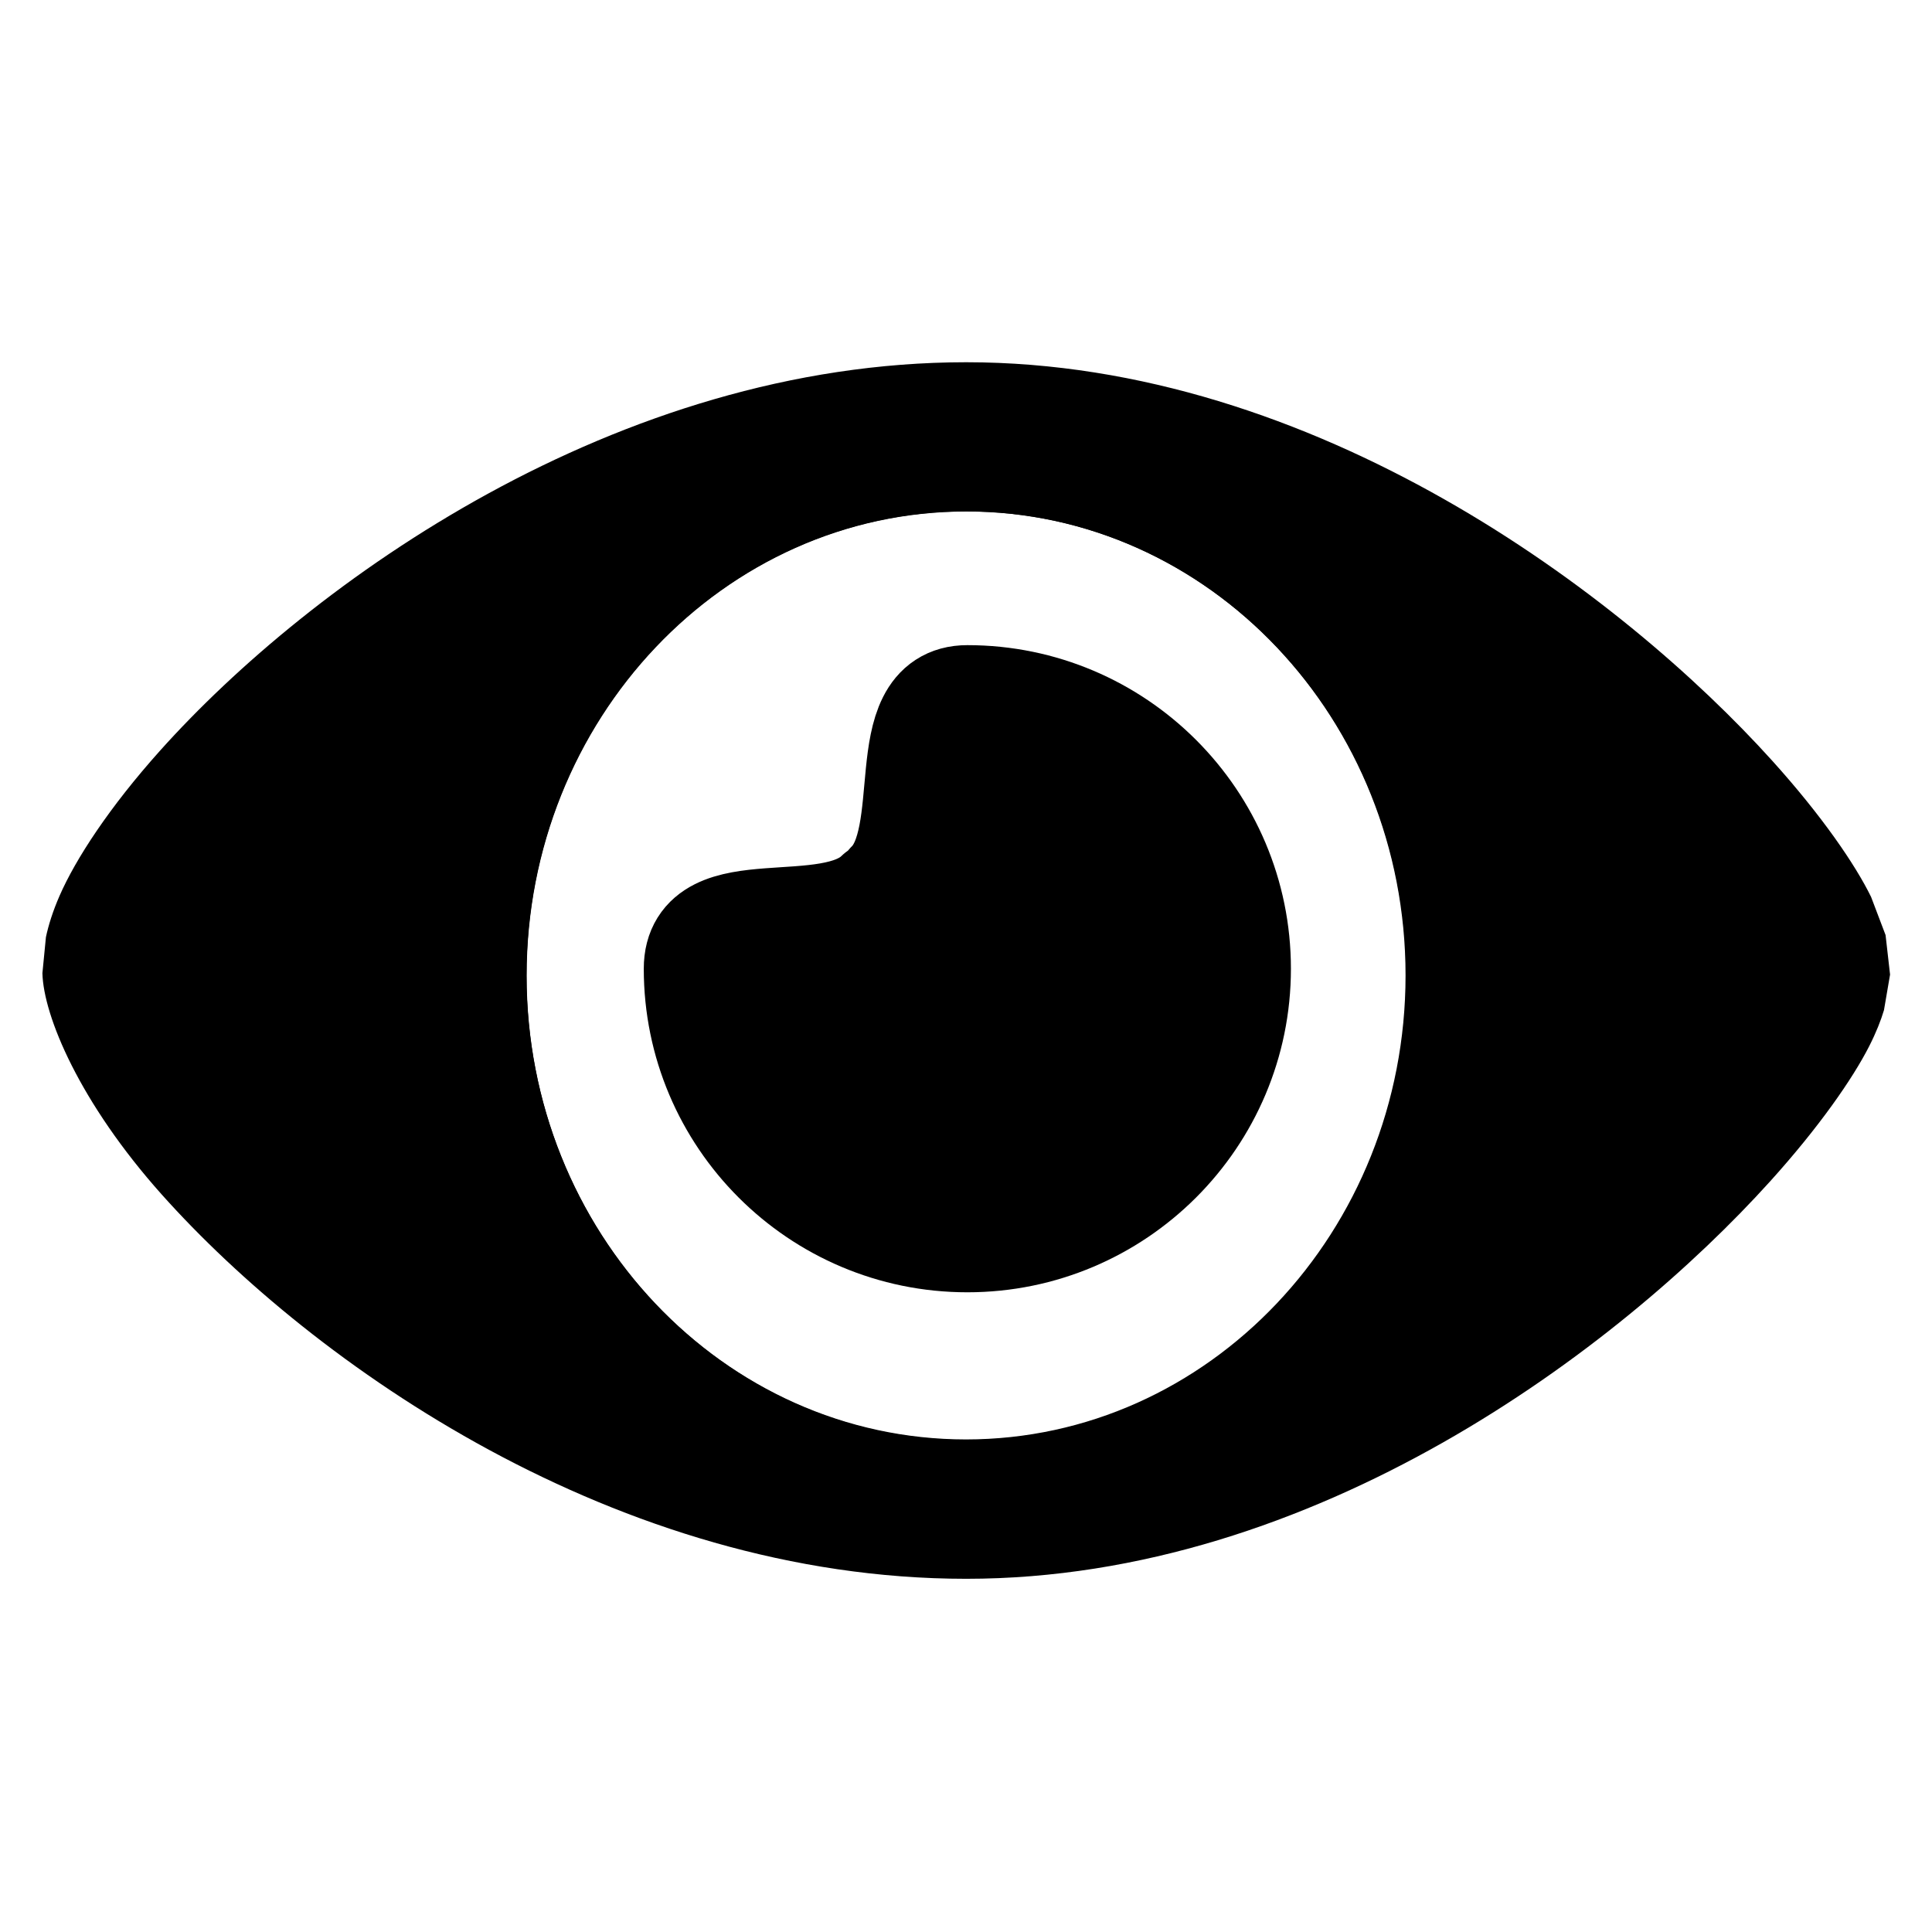 <?xml version="1.0" encoding="UTF-8" standalone="no"?>
<!DOCTYPE svg PUBLIC "-//W3C//DTD SVG 1.1//EN" "http://www.w3.org/Graphics/SVG/1.1/DTD/svg11.dtd">
<svg width="100%" height="100%" viewBox="0 0 1080 1080" version="1.1" xmlns="http://www.w3.org/2000/svg" xmlns:xlink="http://www.w3.org/1999/xlink" xml:space="preserve" xmlns:serif="http://www.serif.com/" style="fill-rule:evenodd;clip-rule:evenodd;stroke-linecap:round;stroke-miterlimit:1;">
    <g id="visible">
        <g transform="matrix(0.874,0,0,0.874,102.725,80.553)">
            <path d="M451.64,473.342C482.798,442.723 454.084,354.796 501.176,354.796C596.451,354.796 673.802,432.147 673.802,527.422C673.802,622.697 596.451,700.048 501.176,700.048C405.902,700.048 328.551,622.697 328.551,527.422C328.551,479.239 412.57,511.382 444.449,480.054" style="stroke:black;stroke-width:68.66px;"/>
        </g>
        <g>
            <g transform="matrix(0.887,0,0,0.887,55.278,78.793)">
                <path d="M546.718,165.848C735.988,165.848 891.529,326.288 891.529,526.108C891.529,725.929 735.988,886.369 546.718,886.369C357.448,886.369 201.906,725.929 201.906,526.108C201.906,326.288 357.448,165.848 546.718,165.848ZM546.718,233.522C393.761,233.522 269.58,364.626 269.58,526.108C269.58,687.591 393.761,818.695 546.718,818.695C699.674,818.695 823.855,687.591 823.855,526.108C823.855,364.626 699.674,233.522 546.718,233.522Z"/>
            </g>
            <g transform="matrix(1.647,0,0,0.957,-360.301,39.04)">
                <path d="M546.718,170.8C665.274,170.8 769.28,306.309 820.33,403.675C837.145,435.747 848.458,464.259 853.822,483.114L858.742,505.403L860.265,528.486L858.2,549.245C857.171,555.178 855.553,562.31 853.173,570.353C847.574,589.275 836.205,617.541 819.544,649.288C768.386,746.768 665.304,881.417 546.718,881.417C427.972,881.417 324.969,755.72 273.745,657.115C245.806,603.333 233.512,552.614 233.156,527.652L234.351,506.583C235.228,499.521 236.707,491.406 238.969,482.491C244.453,460.876 255.921,430.666 273.06,397.729C324.167,299.508 428.04,170.8 546.718,170.8ZM546.718,233.522C393.761,233.522 268.824,473.2 269.58,526.108C270.423,585.061 393.761,818.695 546.718,818.695C699.674,818.695 822.959,566.776 823.855,526.108C824.715,487.084 699.674,233.522 546.718,233.522Z"/>
            </g>
            <g transform="matrix(1.647,0,0,0.957,-360.301,39.04)">
                <path d="M546.718,233.522C699.674,233.522 824.715,487.084 823.855,526.108C822.959,566.776 699.674,818.695 546.718,818.695C393.761,818.695 270.423,585.061 269.58,526.108C268.824,473.2 393.761,233.522 546.718,233.522Z" style="fill:none;stroke:black;stroke-width:7.16px;stroke-linejoin:round;"/>
            </g>
            <path d="M540,262.428C791.879,262.428 997.789,504.985 996.373,542.317C994.898,581.22 791.879,822.206 540,822.206C288.121,822.206 85.015,598.711 83.627,542.317C82.381,491.704 288.121,262.428 540,262.428ZM540,285.835C404.388,285.835 294.289,402.071 294.289,545.243C294.289,688.414 404.388,804.65 540,804.65C675.612,804.65 785.711,688.414 785.711,545.243C785.711,402.071 675.612,285.835 540,285.835Z"/>
        </g>
    </g>
</svg>
